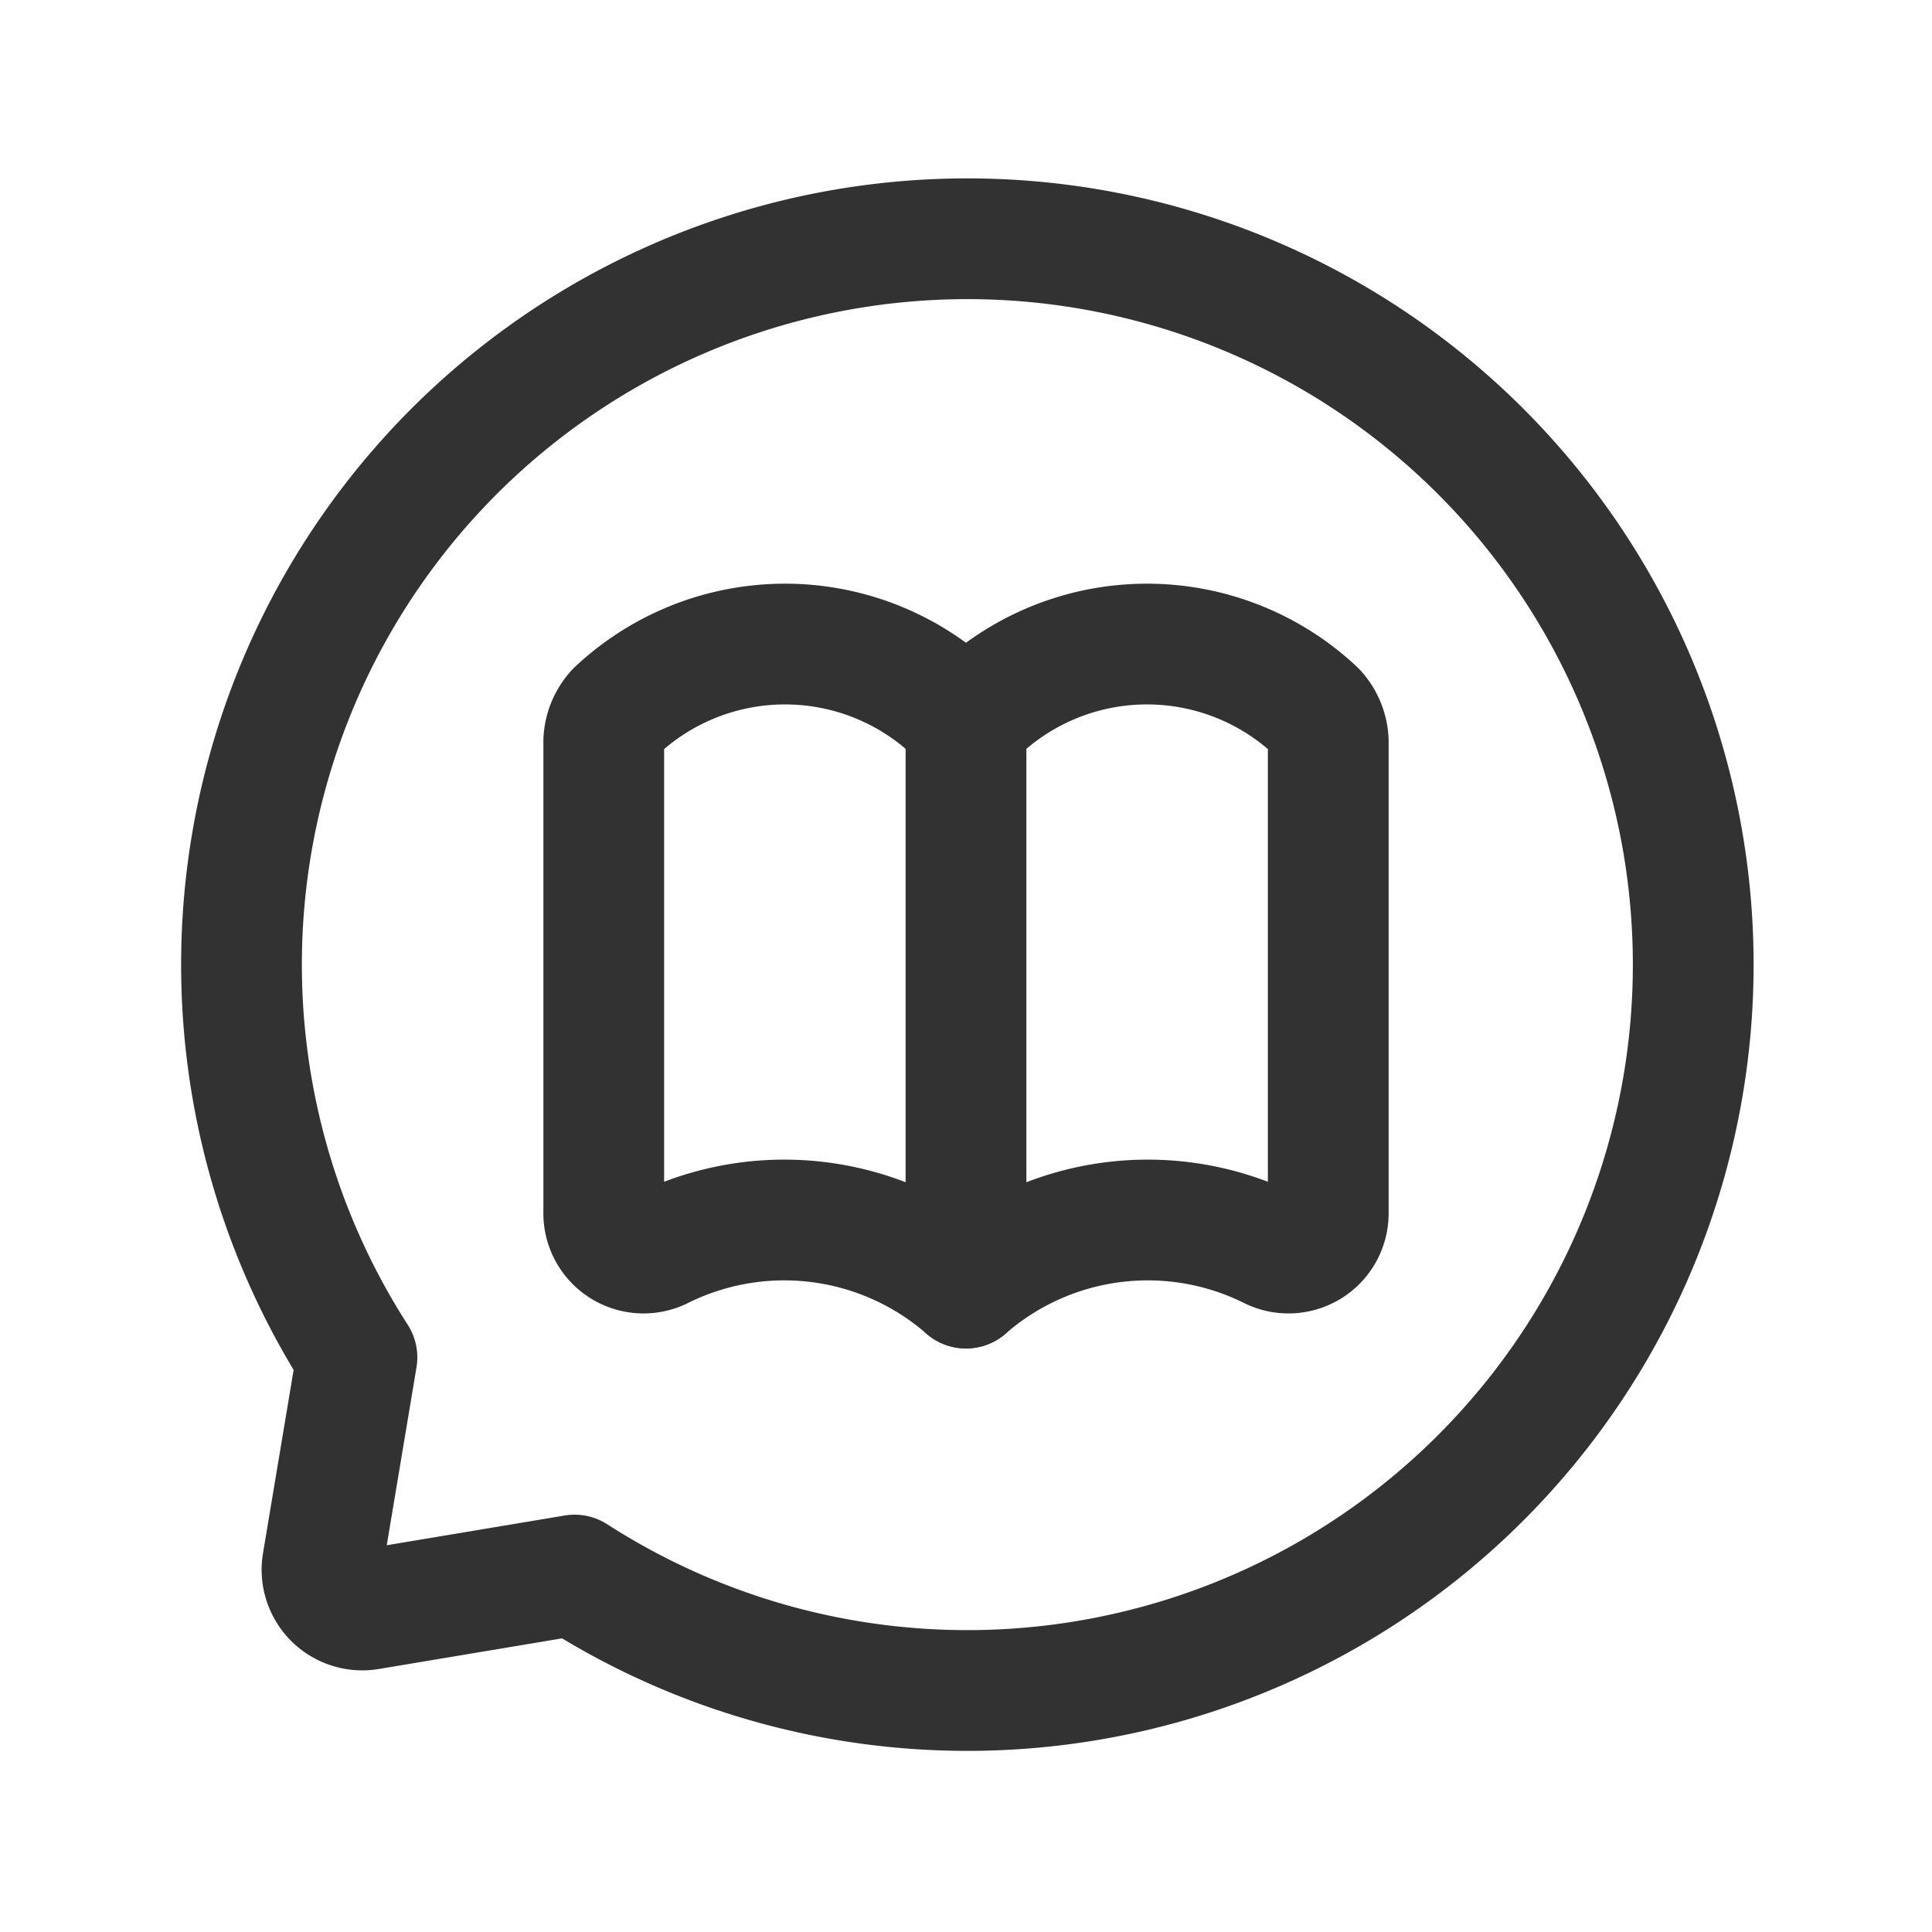 <svg xmlns="http://www.w3.org/2000/svg" viewBox="0 0 24 24"><path d="M7.5,9.204v5.86a.494.494,0,0,0,.7.457A3.436,3.436,0,0,1,12,16.001a3.436,3.436,0,0,1,3.8-.48.494.494,0,0,0,.7-.457V9.204a.587.587,0,0,0-.157-.374A3.06,3.06,0,0,0,12,8.985a3.06,3.06,0,0,0-4.343-.155A.587.587,0,0,0,7.5,9.204Z" fill="none" stroke="#323232" stroke-linecap="round" stroke-linejoin="round" stroke-width="1.5"/><line x1="12" y1="16.001" x2="12" y2="8.985" fill="none" stroke="#323232" stroke-linecap="round" stroke-linejoin="round" stroke-width="1.5"/><path d="M7.138,19.566l-2.555.427a.5.5,0,0,1-.576-.576l.427-2.555A9.017,9.017,0,1,1,7.138,19.566Z" fill="none" stroke="#323232" stroke-linecap="round" stroke-linejoin="round" stroke-width="1.5"/></svg>